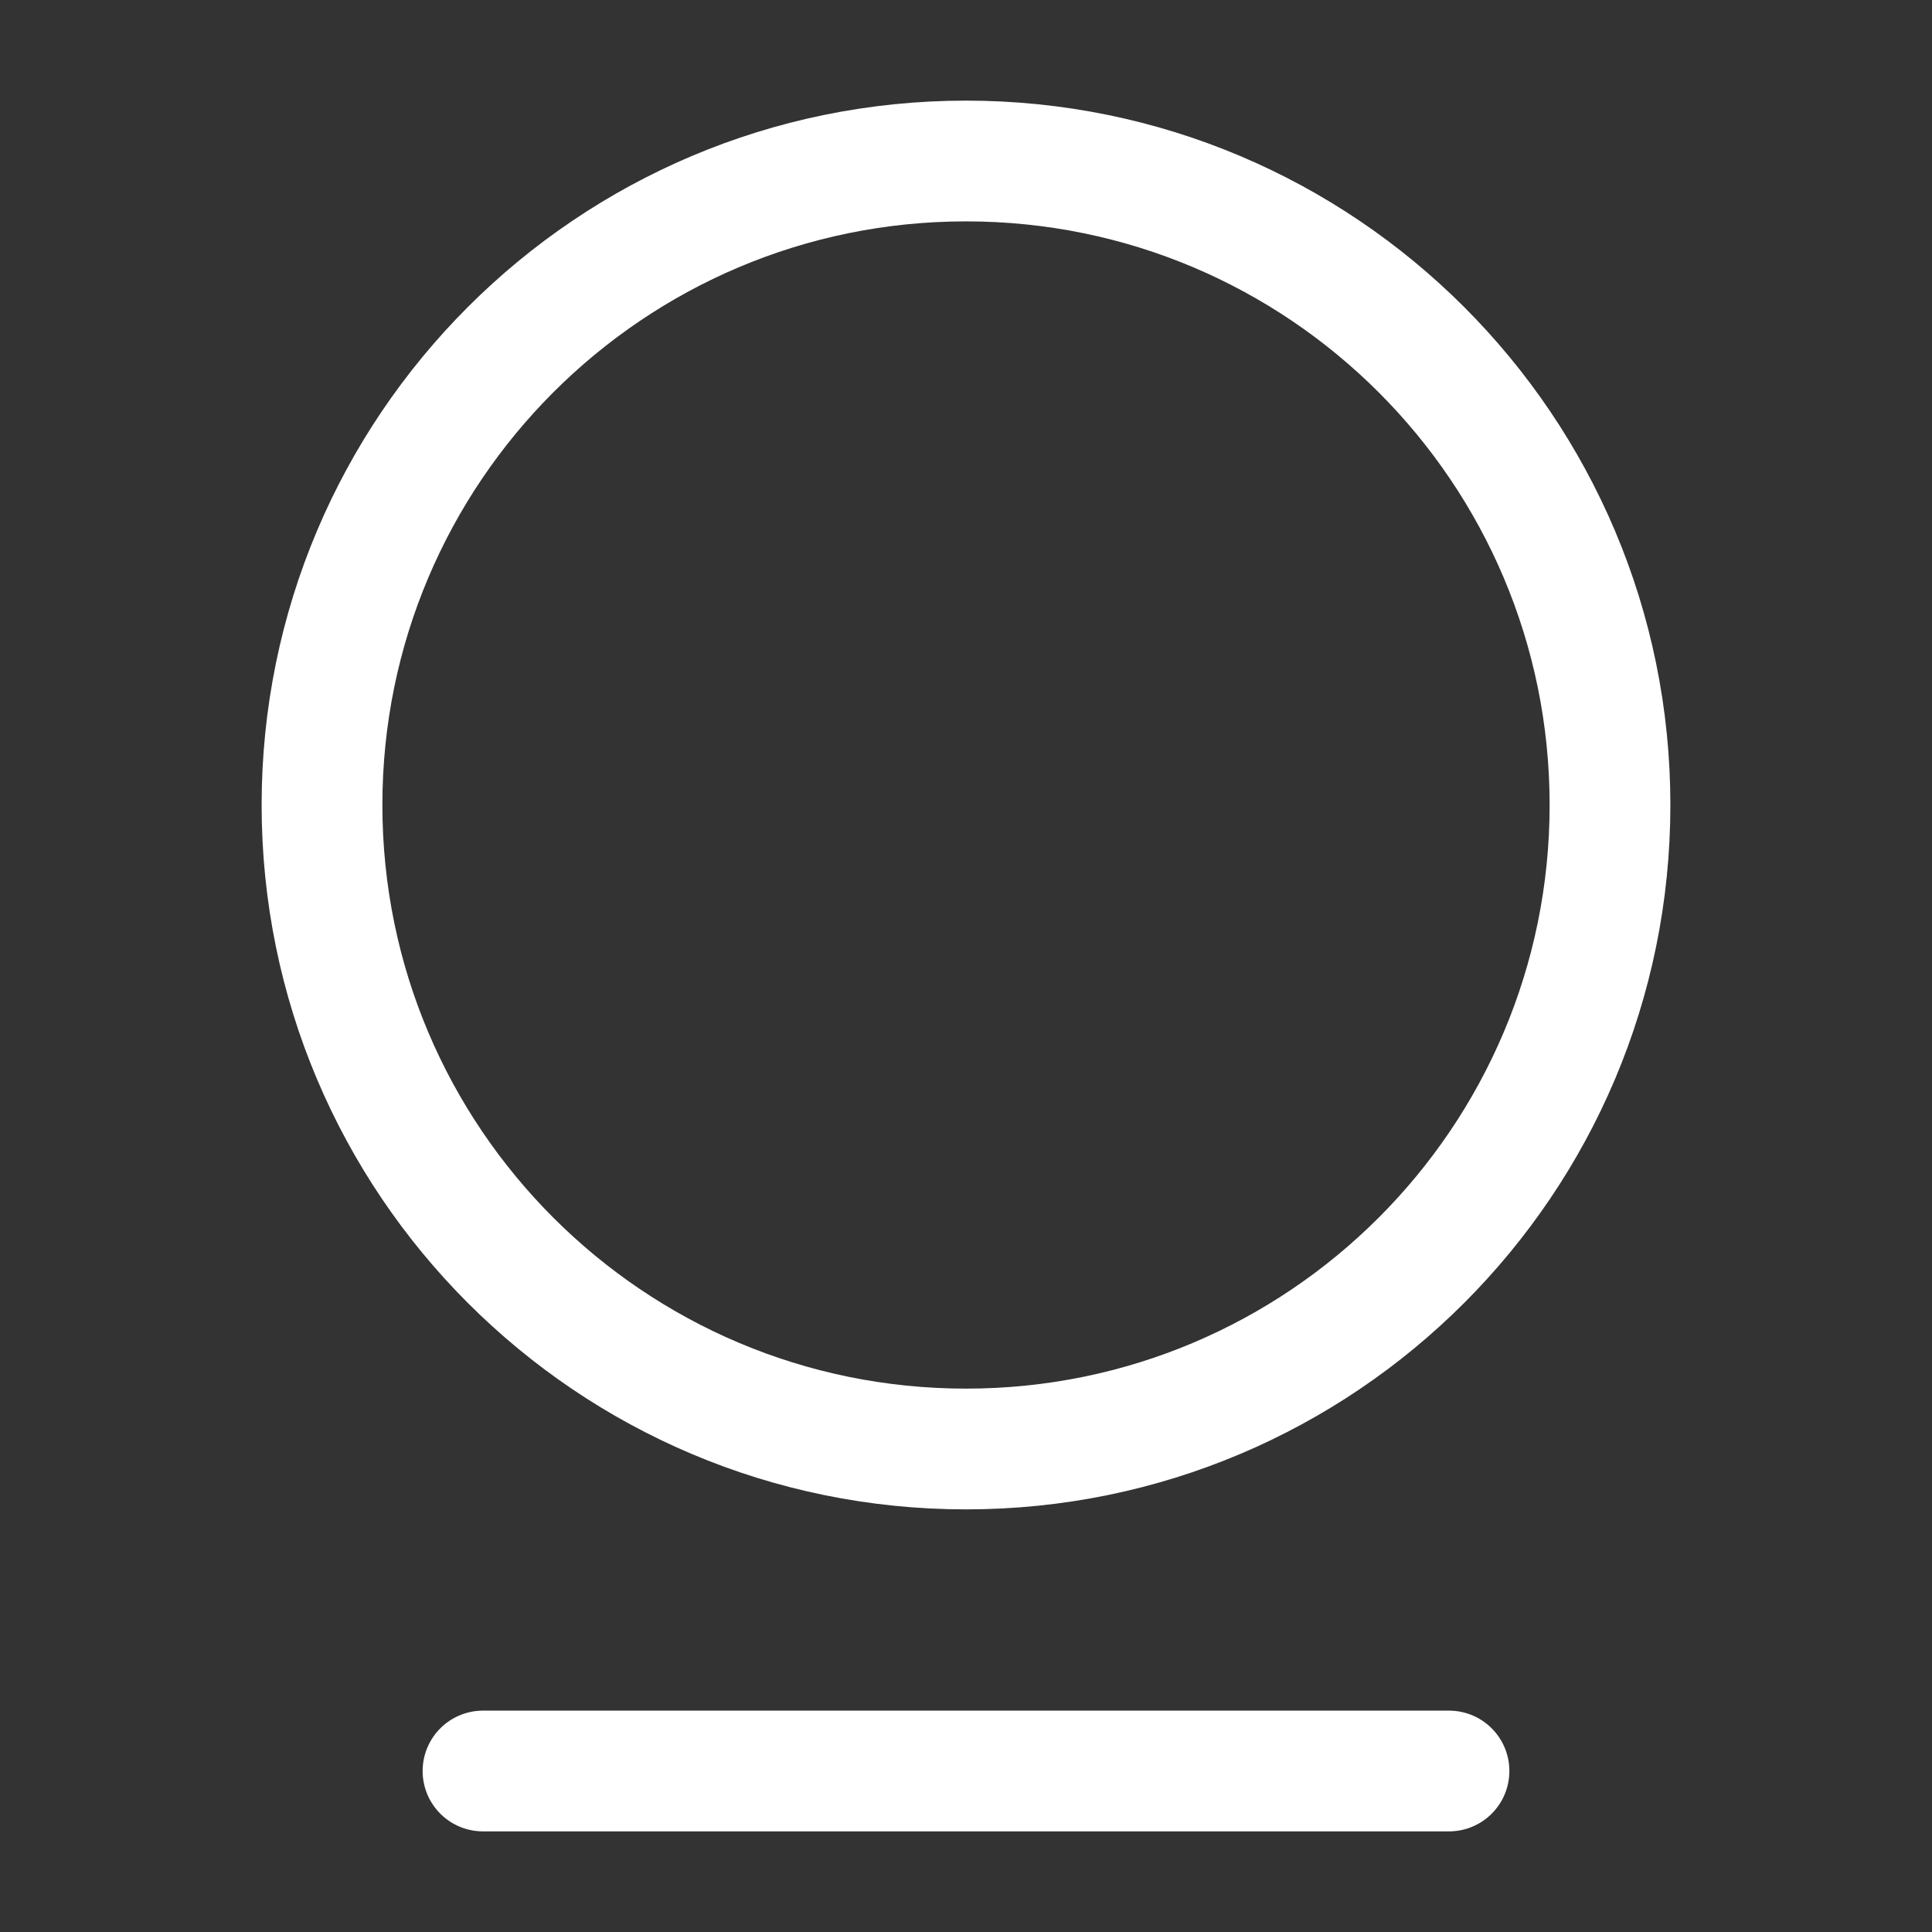 <svg width="24" height="24" viewBox="0 0 24 24" fill="none" xmlns="http://www.w3.org/2000/svg">
<rect x="0" y="0" width="24" height="24" fill="#333333" stroke="none"/>
<path d="M12 18C16.418 18 20 14.418 20 10C20 5.582 16.418 2 12 2C7.582 2 4 5.582 4 10C4 14.418 7.582 18 12 18Z" stroke="white" stroke-width="1.5" stroke-linecap="round" stroke-linejoin="round"/>
<path d="M6 22H18" stroke="white" stroke-width="1.5" stroke-linecap="round" stroke-linejoin="round"/>
</svg>
